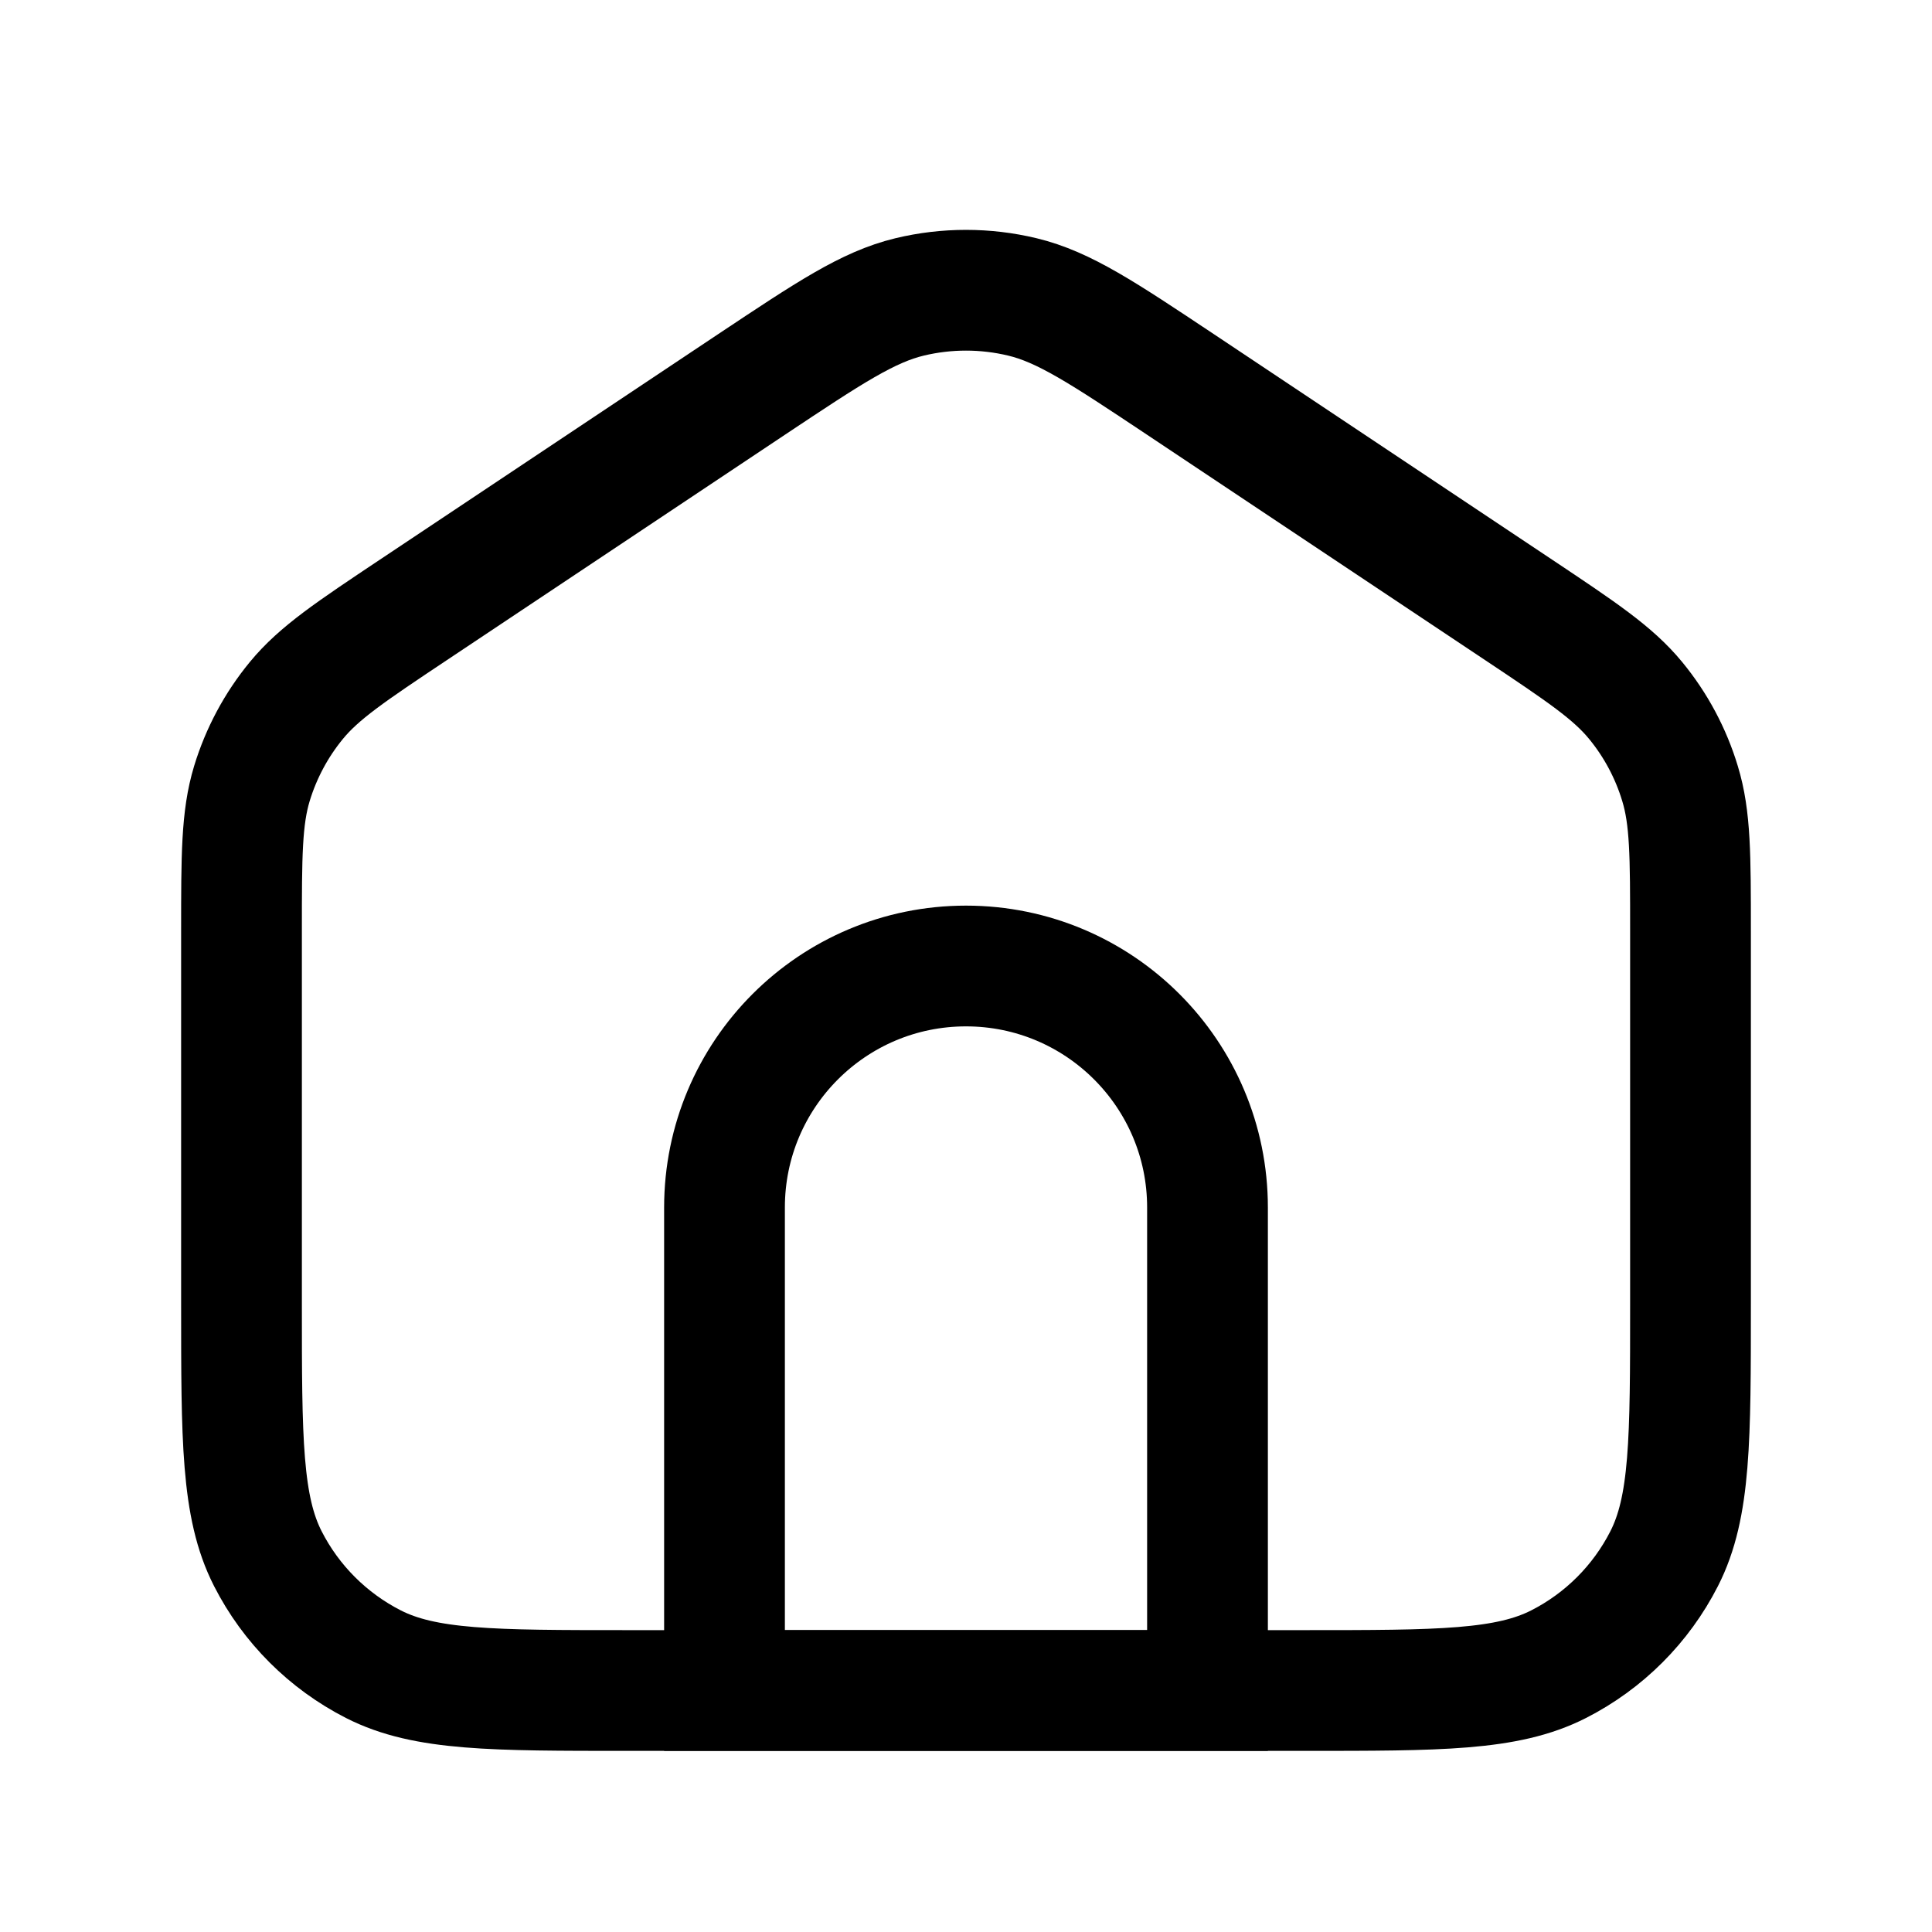 <svg width="24" height="24" viewBox="0 0 24 24" fill="none" xmlns="http://www.w3.org/2000/svg">
<path d="M3 11.569C3 10.63 3 10.16 3.129 9.734C3.244 9.356 3.432 9.005 3.682 8.701C3.965 8.357 4.356 8.096 5.137 7.575L9.337 4.775C10.3 4.134 10.781 3.813 11.301 3.688C11.761 3.578 12.239 3.578 12.699 3.688C13.219 3.813 13.7 4.134 14.663 4.775L18.863 7.575C19.644 8.096 20.035 8.357 20.318 8.701C20.568 9.005 20.756 9.356 20.87 9.734C21 10.16 21 10.63 21 11.569V16.2C21 17.88 21 18.72 20.673 19.362C20.385 19.927 19.927 20.385 19.362 20.673C18.72 21 17.88 21 16.2 21H7.8C6.12 21 5.28 21 4.638 20.673C4.074 20.385 3.615 19.927 3.327 19.362C3 18.72 3 17.88 3 16.2V11.569Z" stroke="black" stroke-width="1.5"/>
<path d="M9 15C9 13.343 10.343 12 12 12V12C13.657 12 15 13.343 15 15V21H9V15Z" stroke="black" stroke-width="1.5"/>
</svg>
